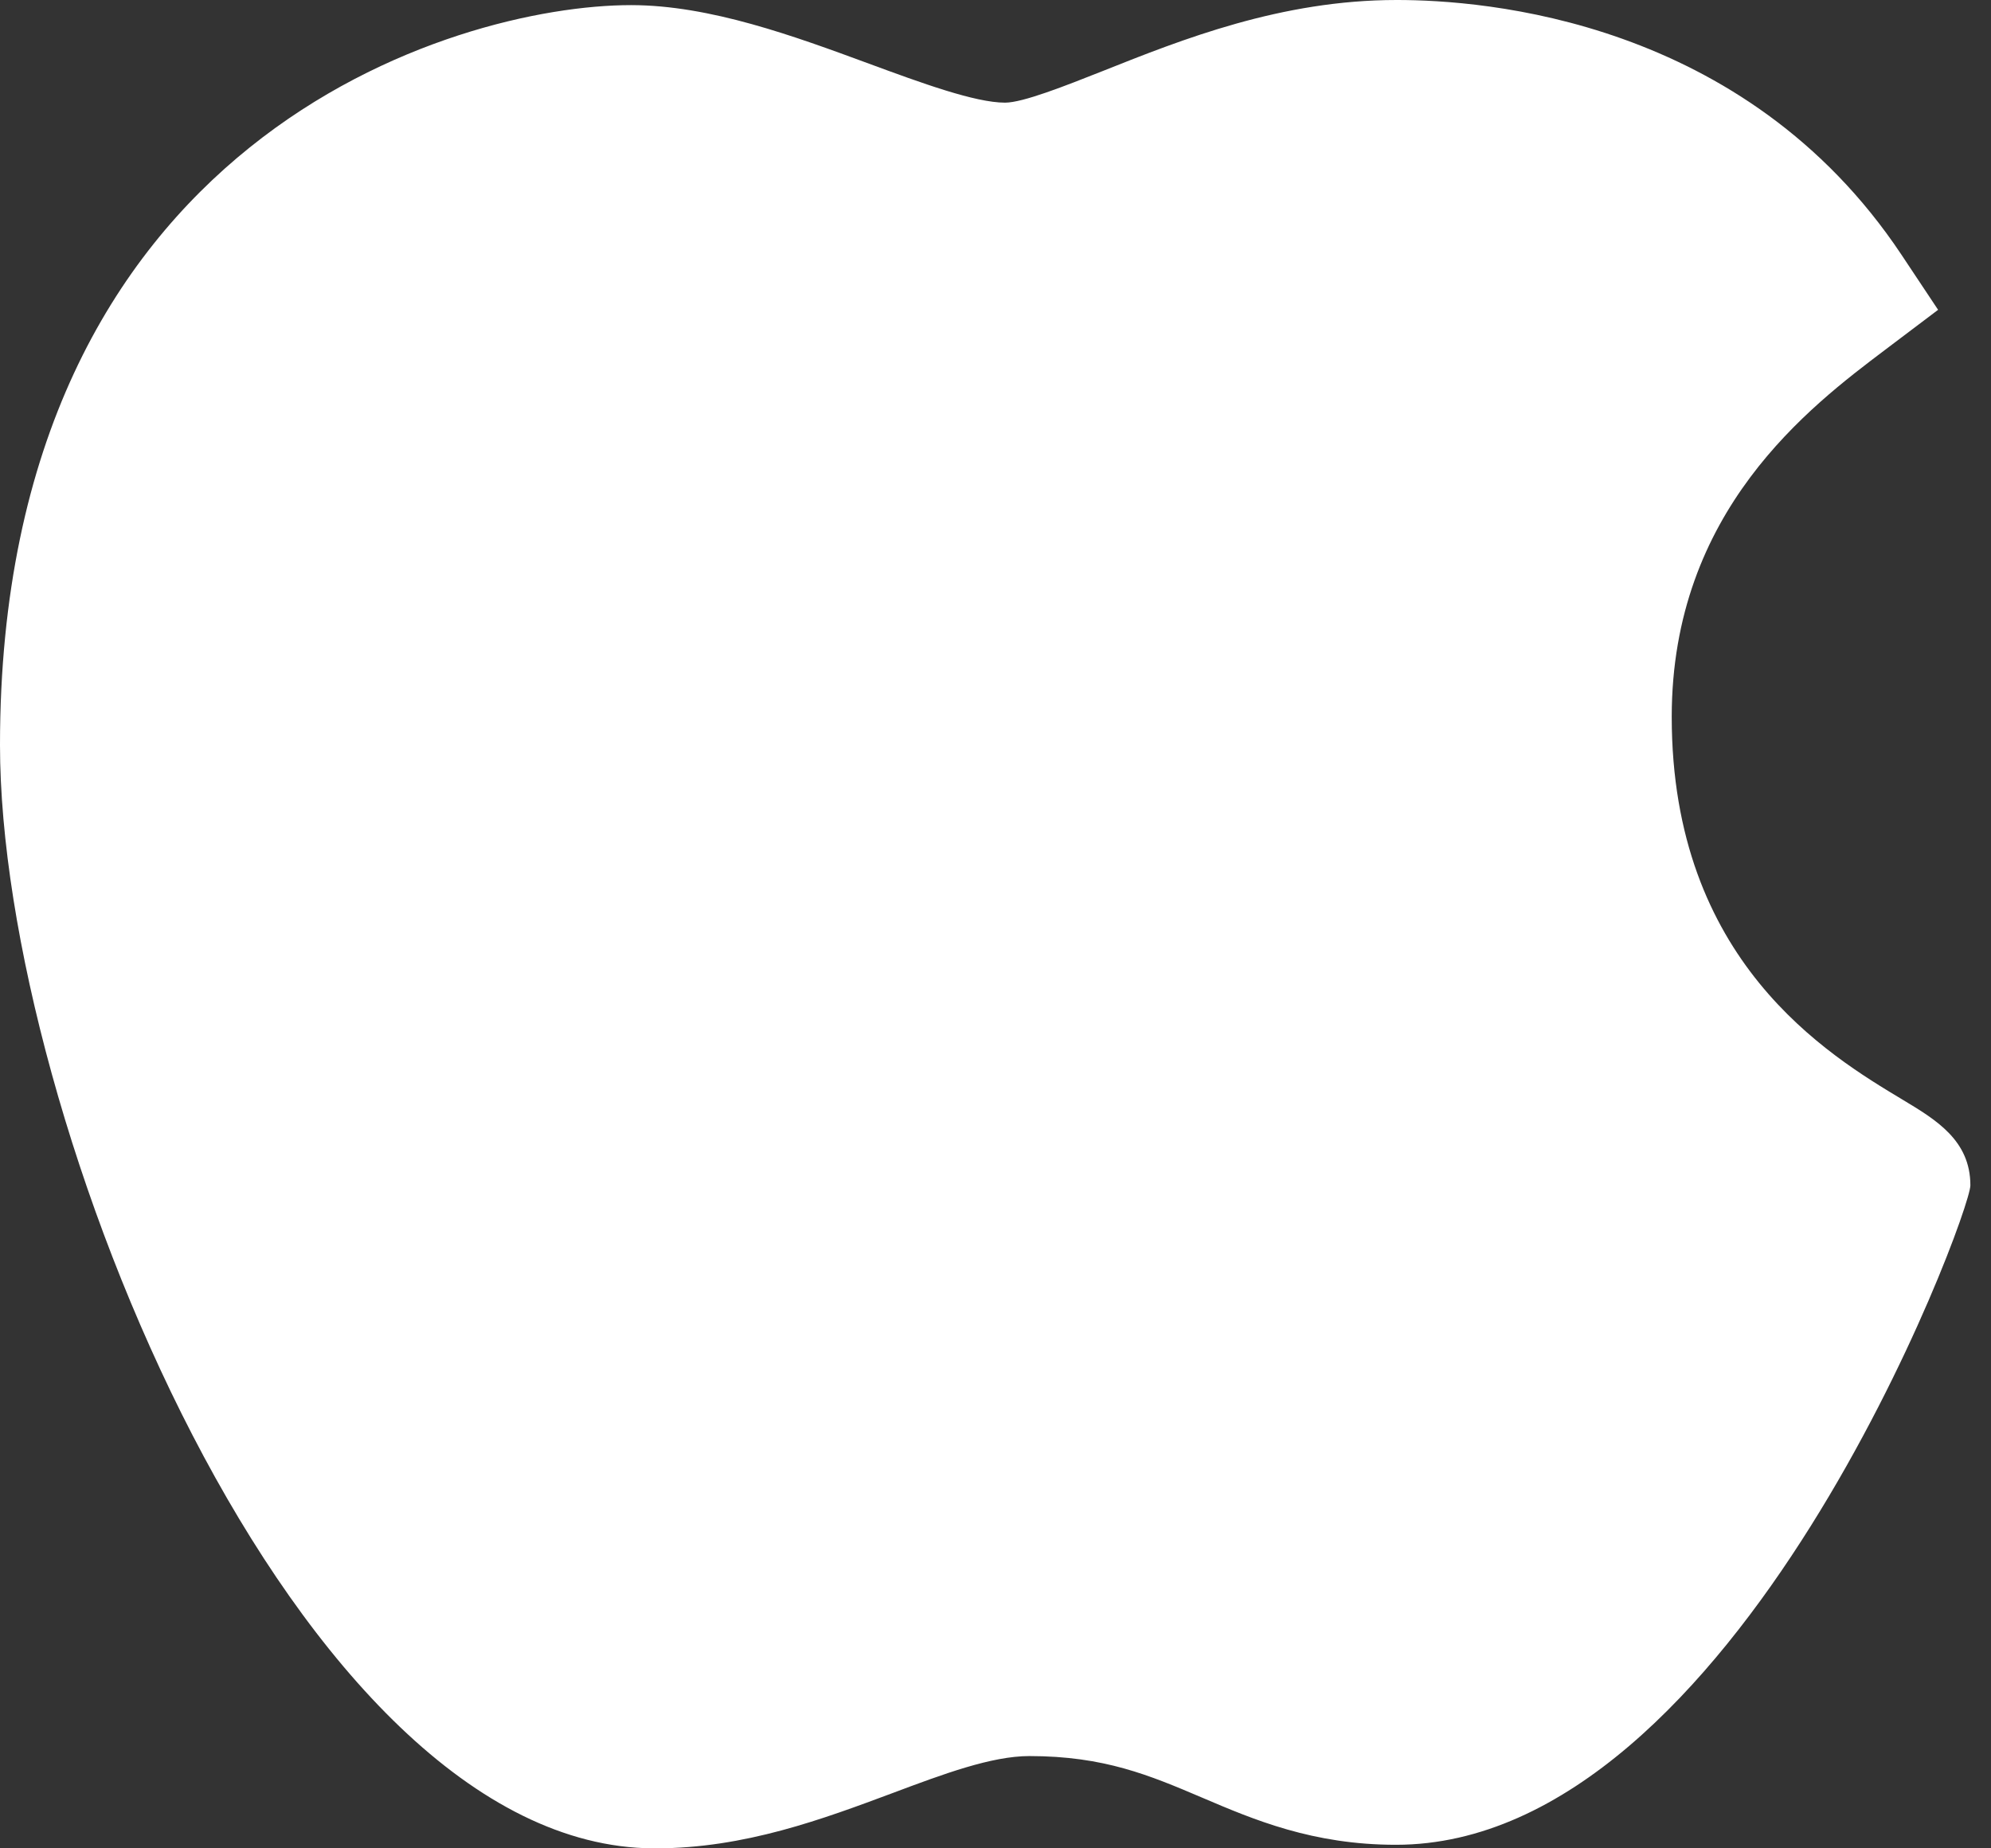 <svg width="14" height="13" viewBox="0 0 14 13" fill="none" xmlns="http://www.w3.org/2000/svg">
<rect x="0" y="0" width="14" height="13" fill="#333333" stroke="none"/>
<path d="M4.594 13C2.08 12.986 0 7.854 0 5.24C0 0.971 3.203 0.036 4.437 0.036C4.993 0.036 5.587 0.255 6.111 0.448C6.477 0.583 6.856 0.722 7.067 0.722C7.193 0.722 7.49 0.604 7.753 0.5C8.312 0.277 9.009 0 9.82 0C9.821 0 9.823 0 9.824 0C10.43 0 12.266 0.133 13.37 1.791L13.628 2.179L13.256 2.46C12.725 2.861 11.755 3.593 11.755 5.042C11.755 6.759 12.853 7.419 13.381 7.736C13.614 7.876 13.855 8.021 13.855 8.337C13.855 8.543 12.208 12.975 9.816 12.975C9.231 12.975 8.817 12.799 8.452 12.643C8.083 12.486 7.765 12.351 7.238 12.351C6.972 12.351 6.634 12.477 6.277 12.611C5.789 12.793 5.237 13 4.61 13H4.594Z" fill="white"/>
</svg>

